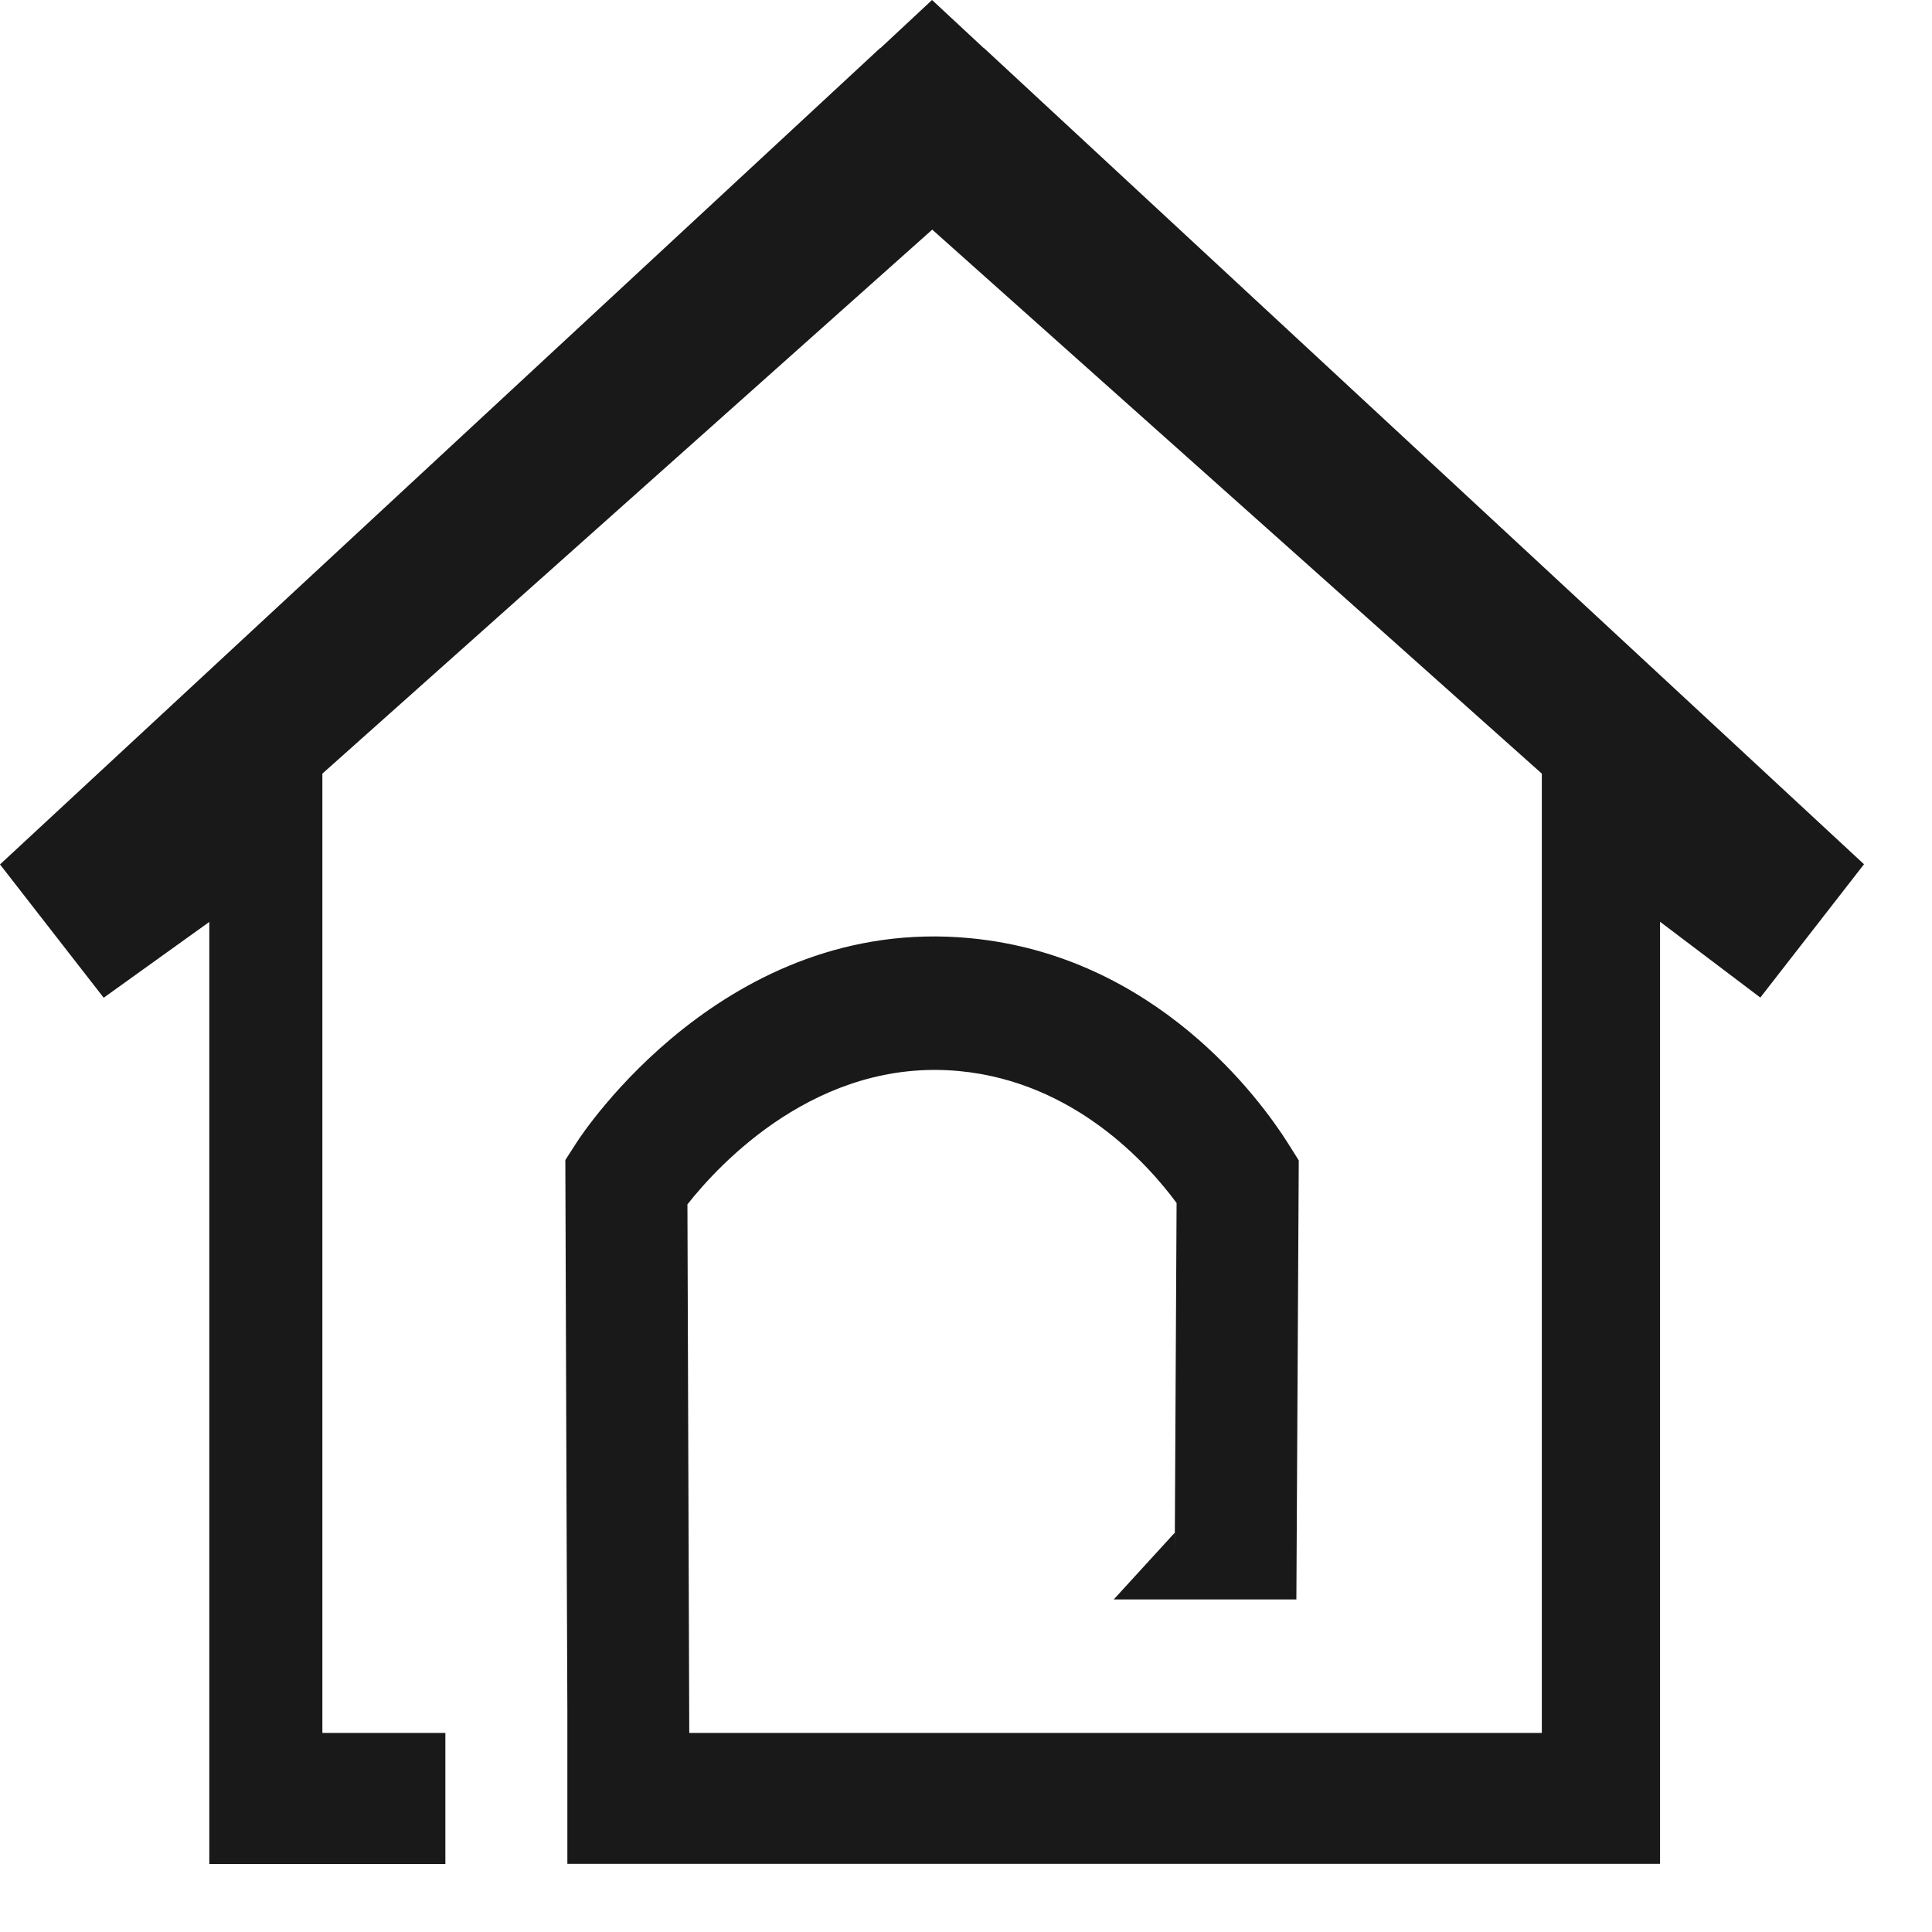 <svg width="21" height="21" viewBox="0 0 21 21" fill="none" xmlns="http://www.w3.org/2000/svg">
<path d="M10.693 0.523L10.131 0L9.57 0.523H9.566L0 9.396L1.127 10.845L2.275 10.021V20.261H4.841V18.836H3.504V8.409L10.133 2.496L16.759 8.409V18.836H7.492L7.472 13.091C7.818 12.652 8.885 11.497 10.425 11.642C11.682 11.76 12.481 12.658 12.789 13.076L12.769 16.847V16.66C12.549 16.901 12.327 17.144 12.106 17.385H14.091L14.117 12.613L13.998 12.424C13.698 11.95 12.562 10.387 10.539 10.197C7.888 9.948 6.331 12.319 6.266 12.421L6.145 12.609L6.158 16.391L6.167 18.593V18.834V20.259H18.044V10.019L19.134 10.843L20.261 9.394L10.695 0.522L10.693 0.523Z" fill="#1A1919"/>
</svg>
